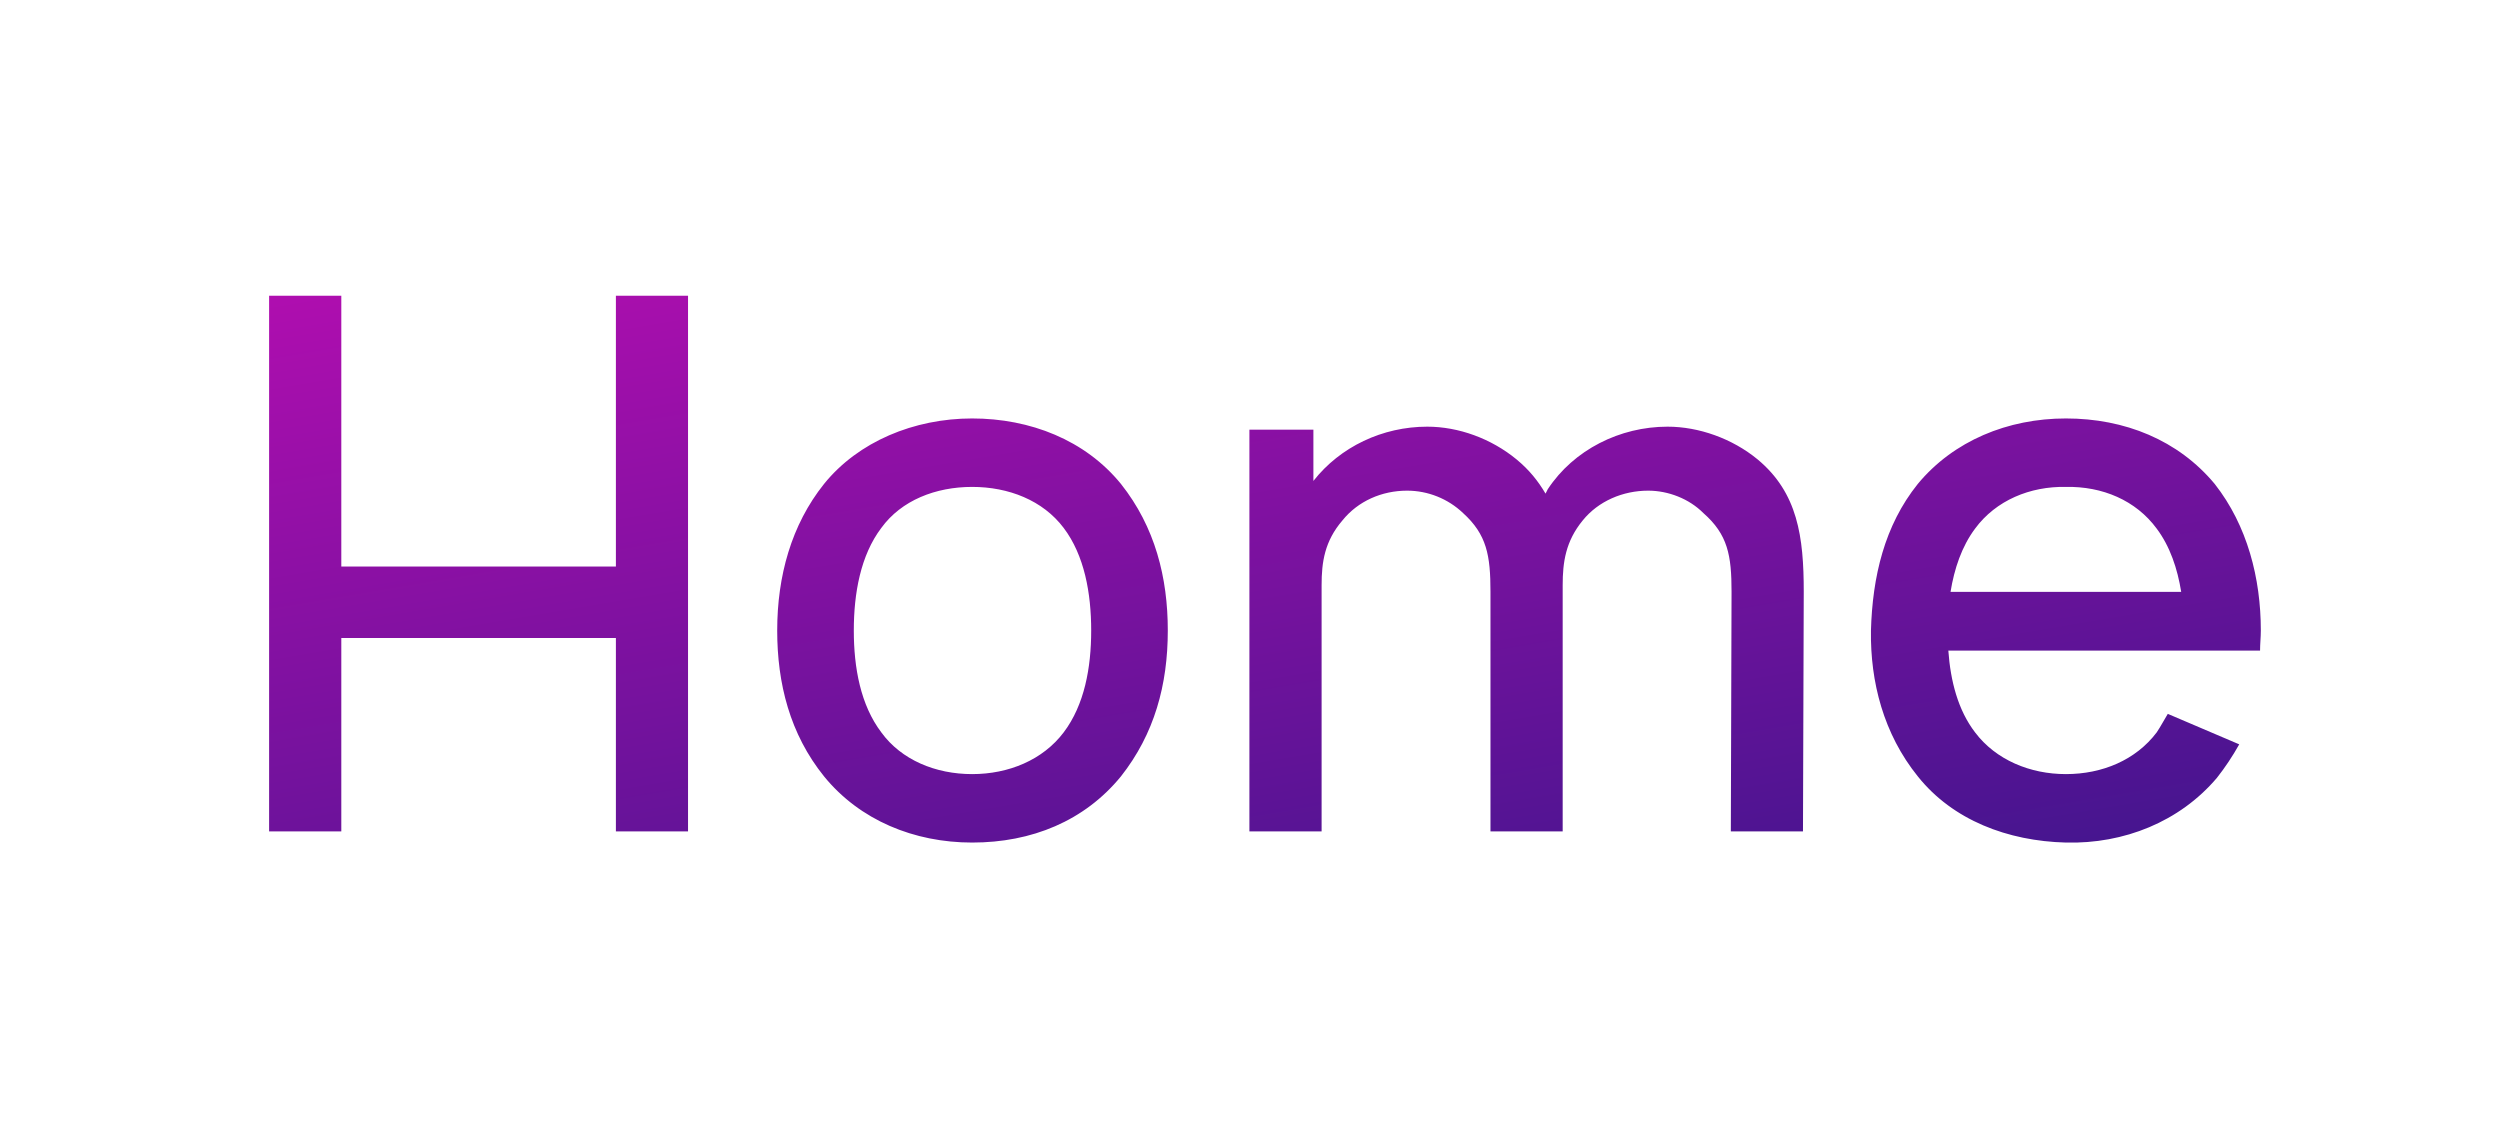 <svg width="42" height="19" viewBox="0 0 42 19" fill="none" xmlns="http://www.w3.org/2000/svg">
<g filter="url(#filter0_d)">
<path d="M10.347 3.968V8.518H5.734V3.968H4.521V12.968H5.734V9.718H10.347V12.968H11.559V3.968H10.347ZM16.332 13.155C17.332 13.155 18.219 12.793 18.832 12.043C19.394 11.33 19.619 10.505 19.619 9.593C19.619 8.705 19.407 7.855 18.832 7.13C18.232 6.393 17.307 6.03 16.332 6.03C15.357 6.03 14.419 6.418 13.844 7.13C13.294 7.818 13.057 8.68 13.057 9.593C13.057 10.48 13.269 11.33 13.844 12.043C14.444 12.78 15.357 13.155 16.332 13.155ZM17.869 11.305C17.519 11.768 16.944 12.005 16.332 12.005C15.719 12.005 15.144 11.768 14.807 11.305C14.457 10.843 14.344 10.218 14.344 9.593C14.344 8.968 14.457 8.33 14.807 7.868C15.144 7.405 15.719 7.18 16.332 7.18C16.944 7.18 17.519 7.405 17.869 7.868C18.219 8.33 18.332 8.968 18.332 9.593C18.332 10.218 18.219 10.843 17.869 11.305ZM29.528 6.718C29.103 6.368 28.54 6.168 28.015 6.168C27.215 6.168 26.44 6.555 26.003 7.218L25.965 7.293C25.84 7.08 25.69 6.893 25.478 6.718C25.053 6.368 24.503 6.168 23.978 6.168C23.228 6.168 22.515 6.505 22.065 7.08V6.218H20.99V12.968H22.203V8.83C22.203 8.443 22.253 8.093 22.553 7.743C22.815 7.418 23.215 7.243 23.64 7.243C23.99 7.243 24.328 7.38 24.578 7.618C24.978 7.98 25.04 8.33 25.04 8.943V12.968H26.253V8.943V8.83C26.253 8.443 26.303 8.093 26.59 7.743C26.853 7.418 27.265 7.243 27.69 7.243C28.028 7.243 28.378 7.38 28.615 7.618C29.028 7.98 29.09 8.33 29.09 8.943L29.078 12.968H30.29L30.303 8.943C30.303 8.018 30.203 7.28 29.528 6.718ZM32.732 9.93H37.969C37.969 9.818 37.982 9.705 37.982 9.593C37.982 8.718 37.757 7.83 37.207 7.13C36.594 6.393 35.694 6.03 34.707 6.03C33.732 6.03 32.819 6.405 32.219 7.13C31.657 7.83 31.457 8.693 31.432 9.593C31.419 10.455 31.644 11.33 32.219 12.043C32.807 12.78 33.732 13.13 34.707 13.155C35.682 13.18 36.619 12.805 37.244 12.068C37.382 11.893 37.507 11.705 37.619 11.505L36.419 10.993C36.357 11.093 36.307 11.193 36.232 11.305C35.882 11.768 35.319 12.005 34.707 12.005C34.107 12.005 33.532 11.768 33.182 11.305C32.894 10.93 32.769 10.443 32.732 9.93ZM34.707 7.18C35.319 7.168 35.882 7.405 36.232 7.88C36.457 8.18 36.582 8.555 36.644 8.943H32.769C32.832 8.555 32.957 8.18 33.182 7.88C33.532 7.405 34.107 7.168 34.707 7.18Z" fill="url(#paint0_linear)"/>
</g>
<defs>
<filter id="filter0_d" x="0.521" y="0.968" width="41.46" height="17.189" filterUnits="userSpaceOnUse" color-interpolation-filters="sRGB">
<feFlood flood-opacity="0" result="BackgroundImageFix"/>
<feColorMatrix in="SourceAlpha" type="matrix" values="0 0 0 0 0 0 0 0 0 0 0 0 0 0 0 0 0 0 127 0"/>
<feOffset dy="1"/>
<feGaussianBlur stdDeviation="2"/>
<feColorMatrix type="matrix" values="0 0 0 0 0 0 0 0 0 0 0 0 0 0 0 0 0 0 0.2 0"/>
<feBlend mode="normal" in2="BackgroundImageFix" result="effect1_dropShadow"/>
<feBlend mode="normal" in="SourceGraphic" in2="effect1_dropShadow" result="shape"/>
</filter>
<linearGradient id="paint0_linear" x1="16.5" y1="-8.532" x2="21" y2="17.968" gradientUnits="userSpaceOnUse">
<stop stop-color="#FB09C6"/>
<stop offset="1" stop-color="#35168A"/>
</linearGradient>
</defs>
</svg>
